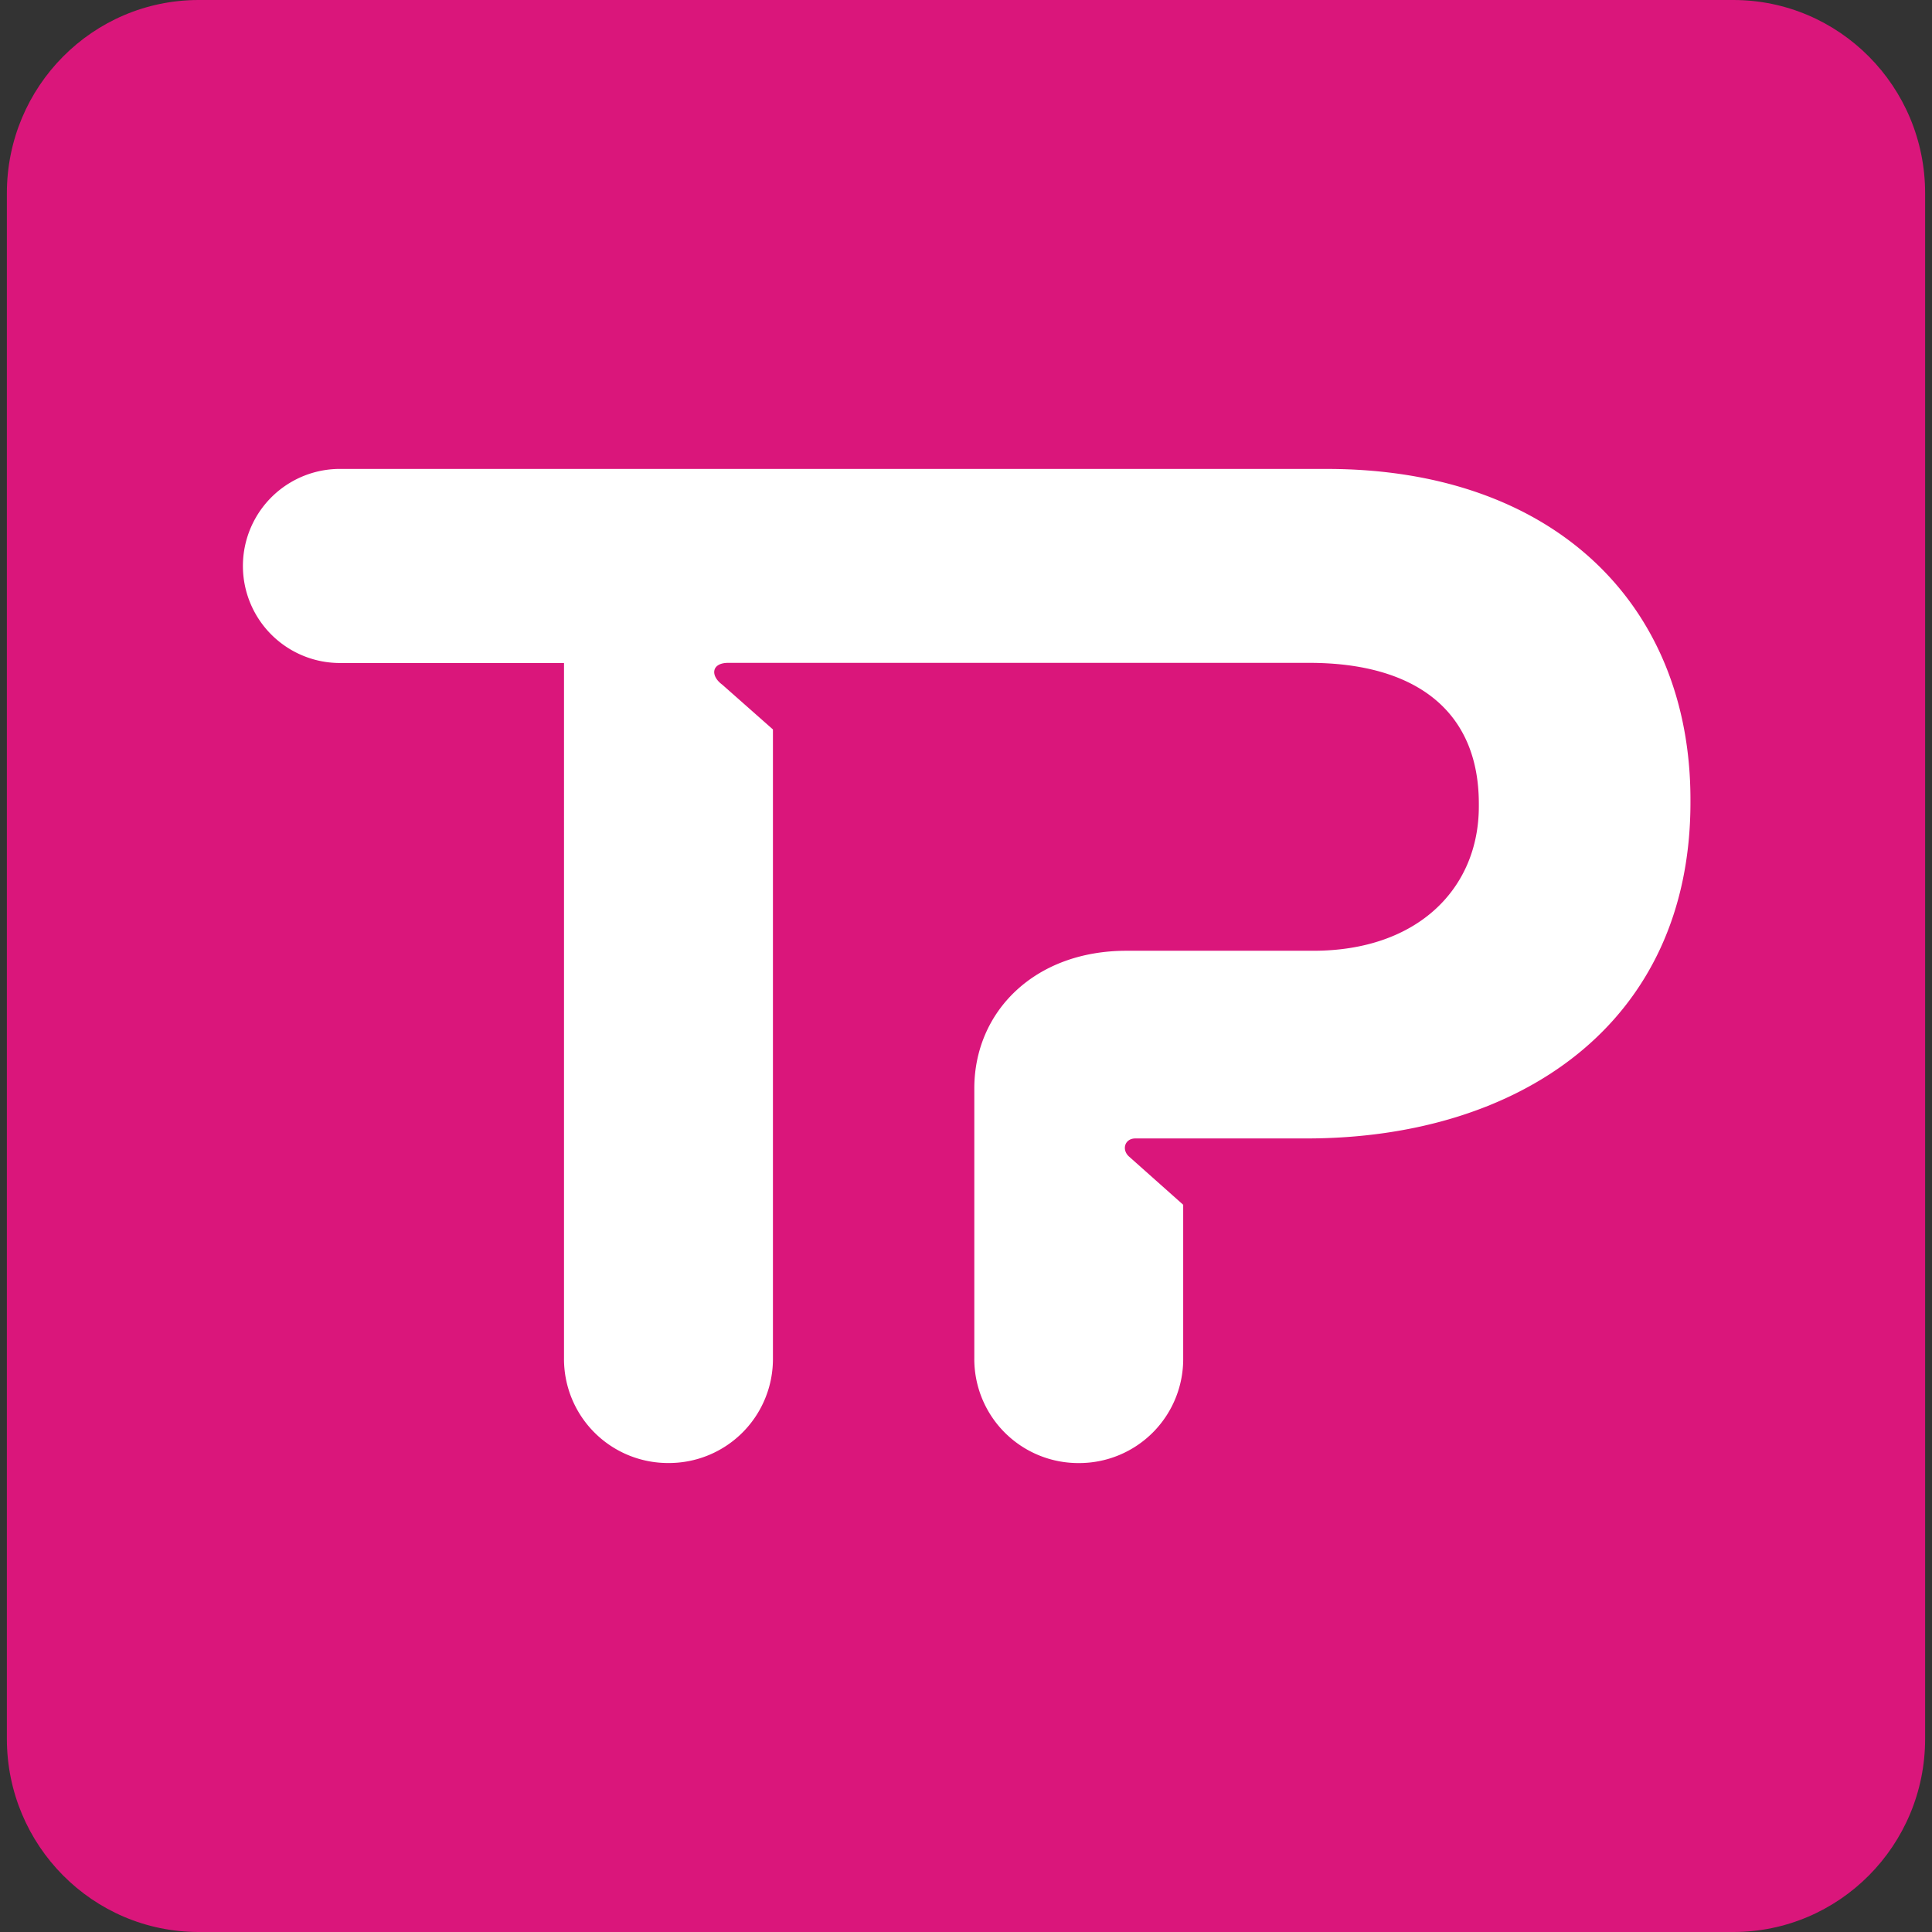 <svg xmlns="http://www.w3.org/2000/svg" width="43" height="43"><rect width="100%" height="100%" fill="#333333" stroke="none"/><g fill-rule="evenodd"><path d="M4.423 0h34.154c2.358 0 4.27 1.925 4.27 4.3v34.4c0 2.375-1.912 4.3-4.27 4.3H4.423c-2.358 0-4.27-1.925-4.27-4.3V4.3c0-2.375 1.912-4.3 4.27-4.3z" fill="#da167b"/><path d="M29.532 10.437H7.52a2.16 2.16 0 000 4.319h5.033V30.22a2.315 2.315 0 002.325 2.342 2.315 2.315 0 002.325-2.342V16.235l-1.127-.996c-.273-.2-.24-.486.13-.486H29.14c2.325 0 3.774 1.036 3.774 3.135v.06c0 1.825-1.359 3.213-3.684 3.213h-4.159c-2.048 0-3.386 1.357-3.386 3.063v5.997a2.315 2.315 0 002.325 2.342 2.315 2.315 0 002.324-2.342v-3.407l-1.209-1.076c-.165-.152-.092-.4.146-.4h3.808c4.74 0 8.545-2.554 8.545-7.48v-.061c0-4.35-3.05-7.36-8.092-7.36" fill="#fff"/></g></svg>